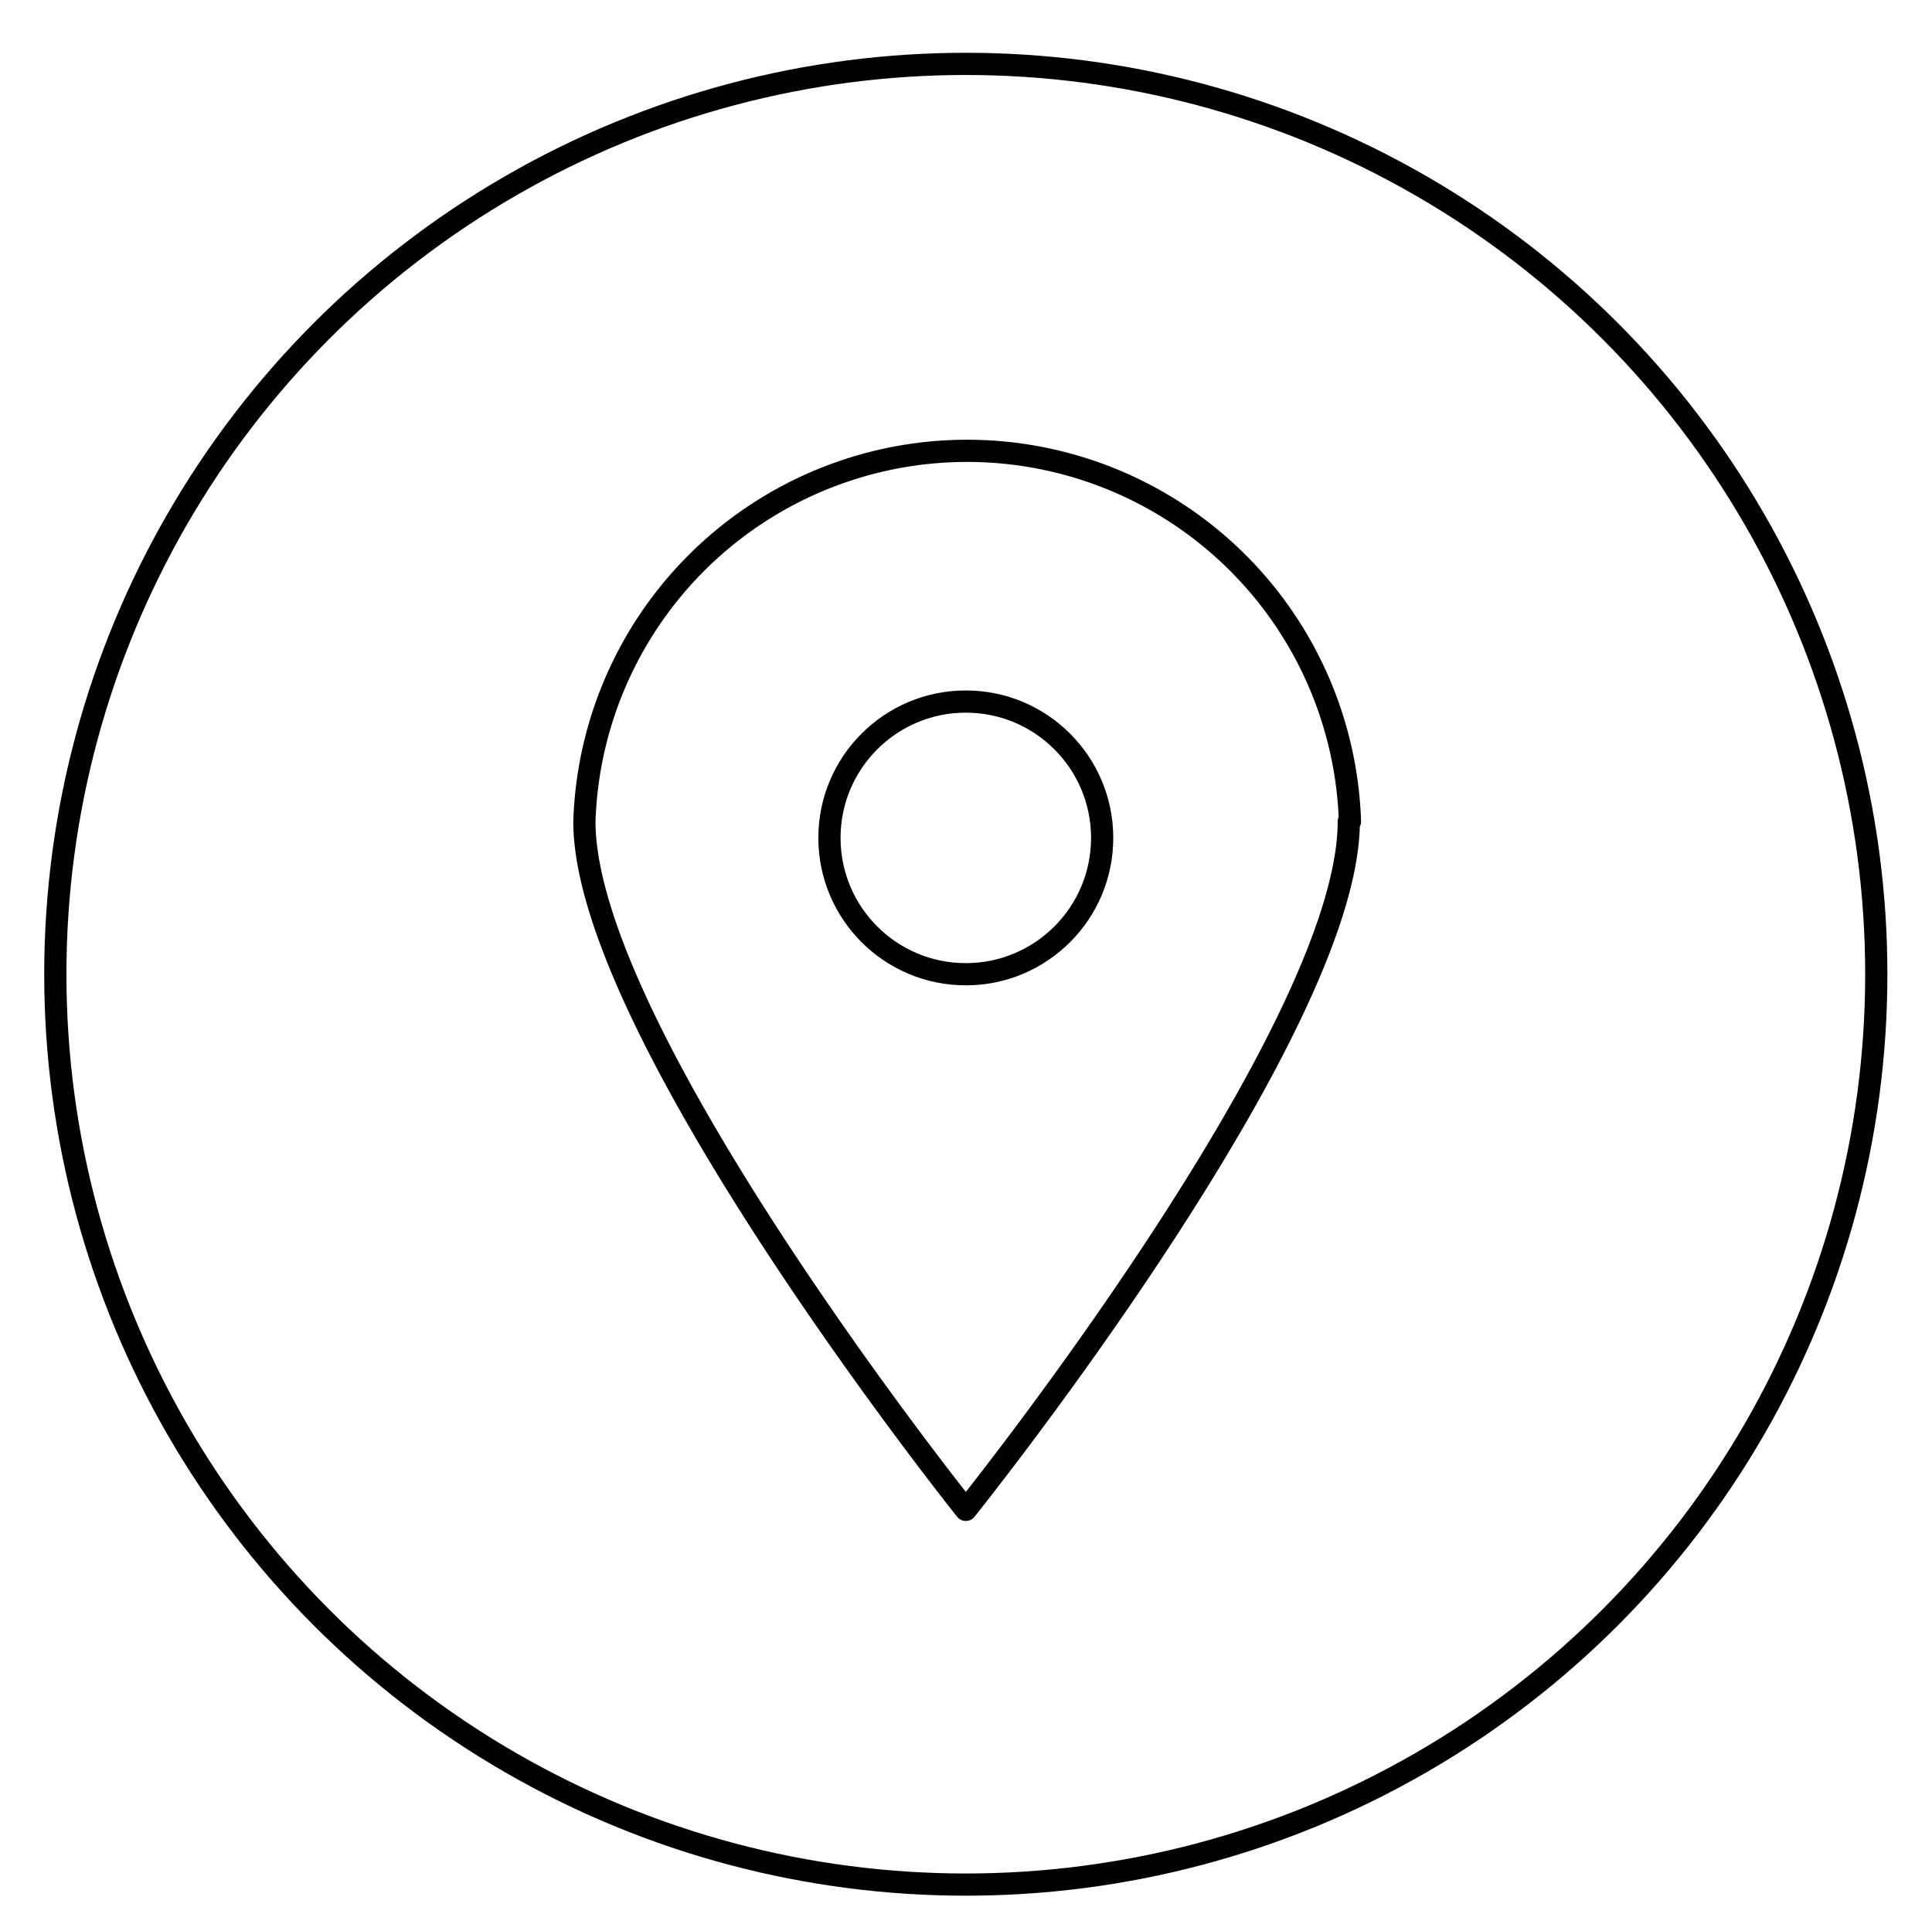 <svg id="Layer_1" data-name="Layer 1" xmlns="http://www.w3.org/2000/svg" viewBox="0 0 49.59 49.4"><defs><style>.cls-1{fill:none;stroke:#000;stroke-linecap:round;stroke-linejoin:round;stroke-width:0.57px;}</style></defs><circle class="cls-1" cx="24.79" cy="25.01" r="23.37"/><path class="cls-1" d="M34.62,21.09c0,5.42-9.83,17.67-9.83,17.67S15,26.51,15,21.09a9.83,9.83,0,0,1,19.65,0Z"/><circle class="cls-1" cx="24.79" cy="21.51" r="3.5"/></svg>
